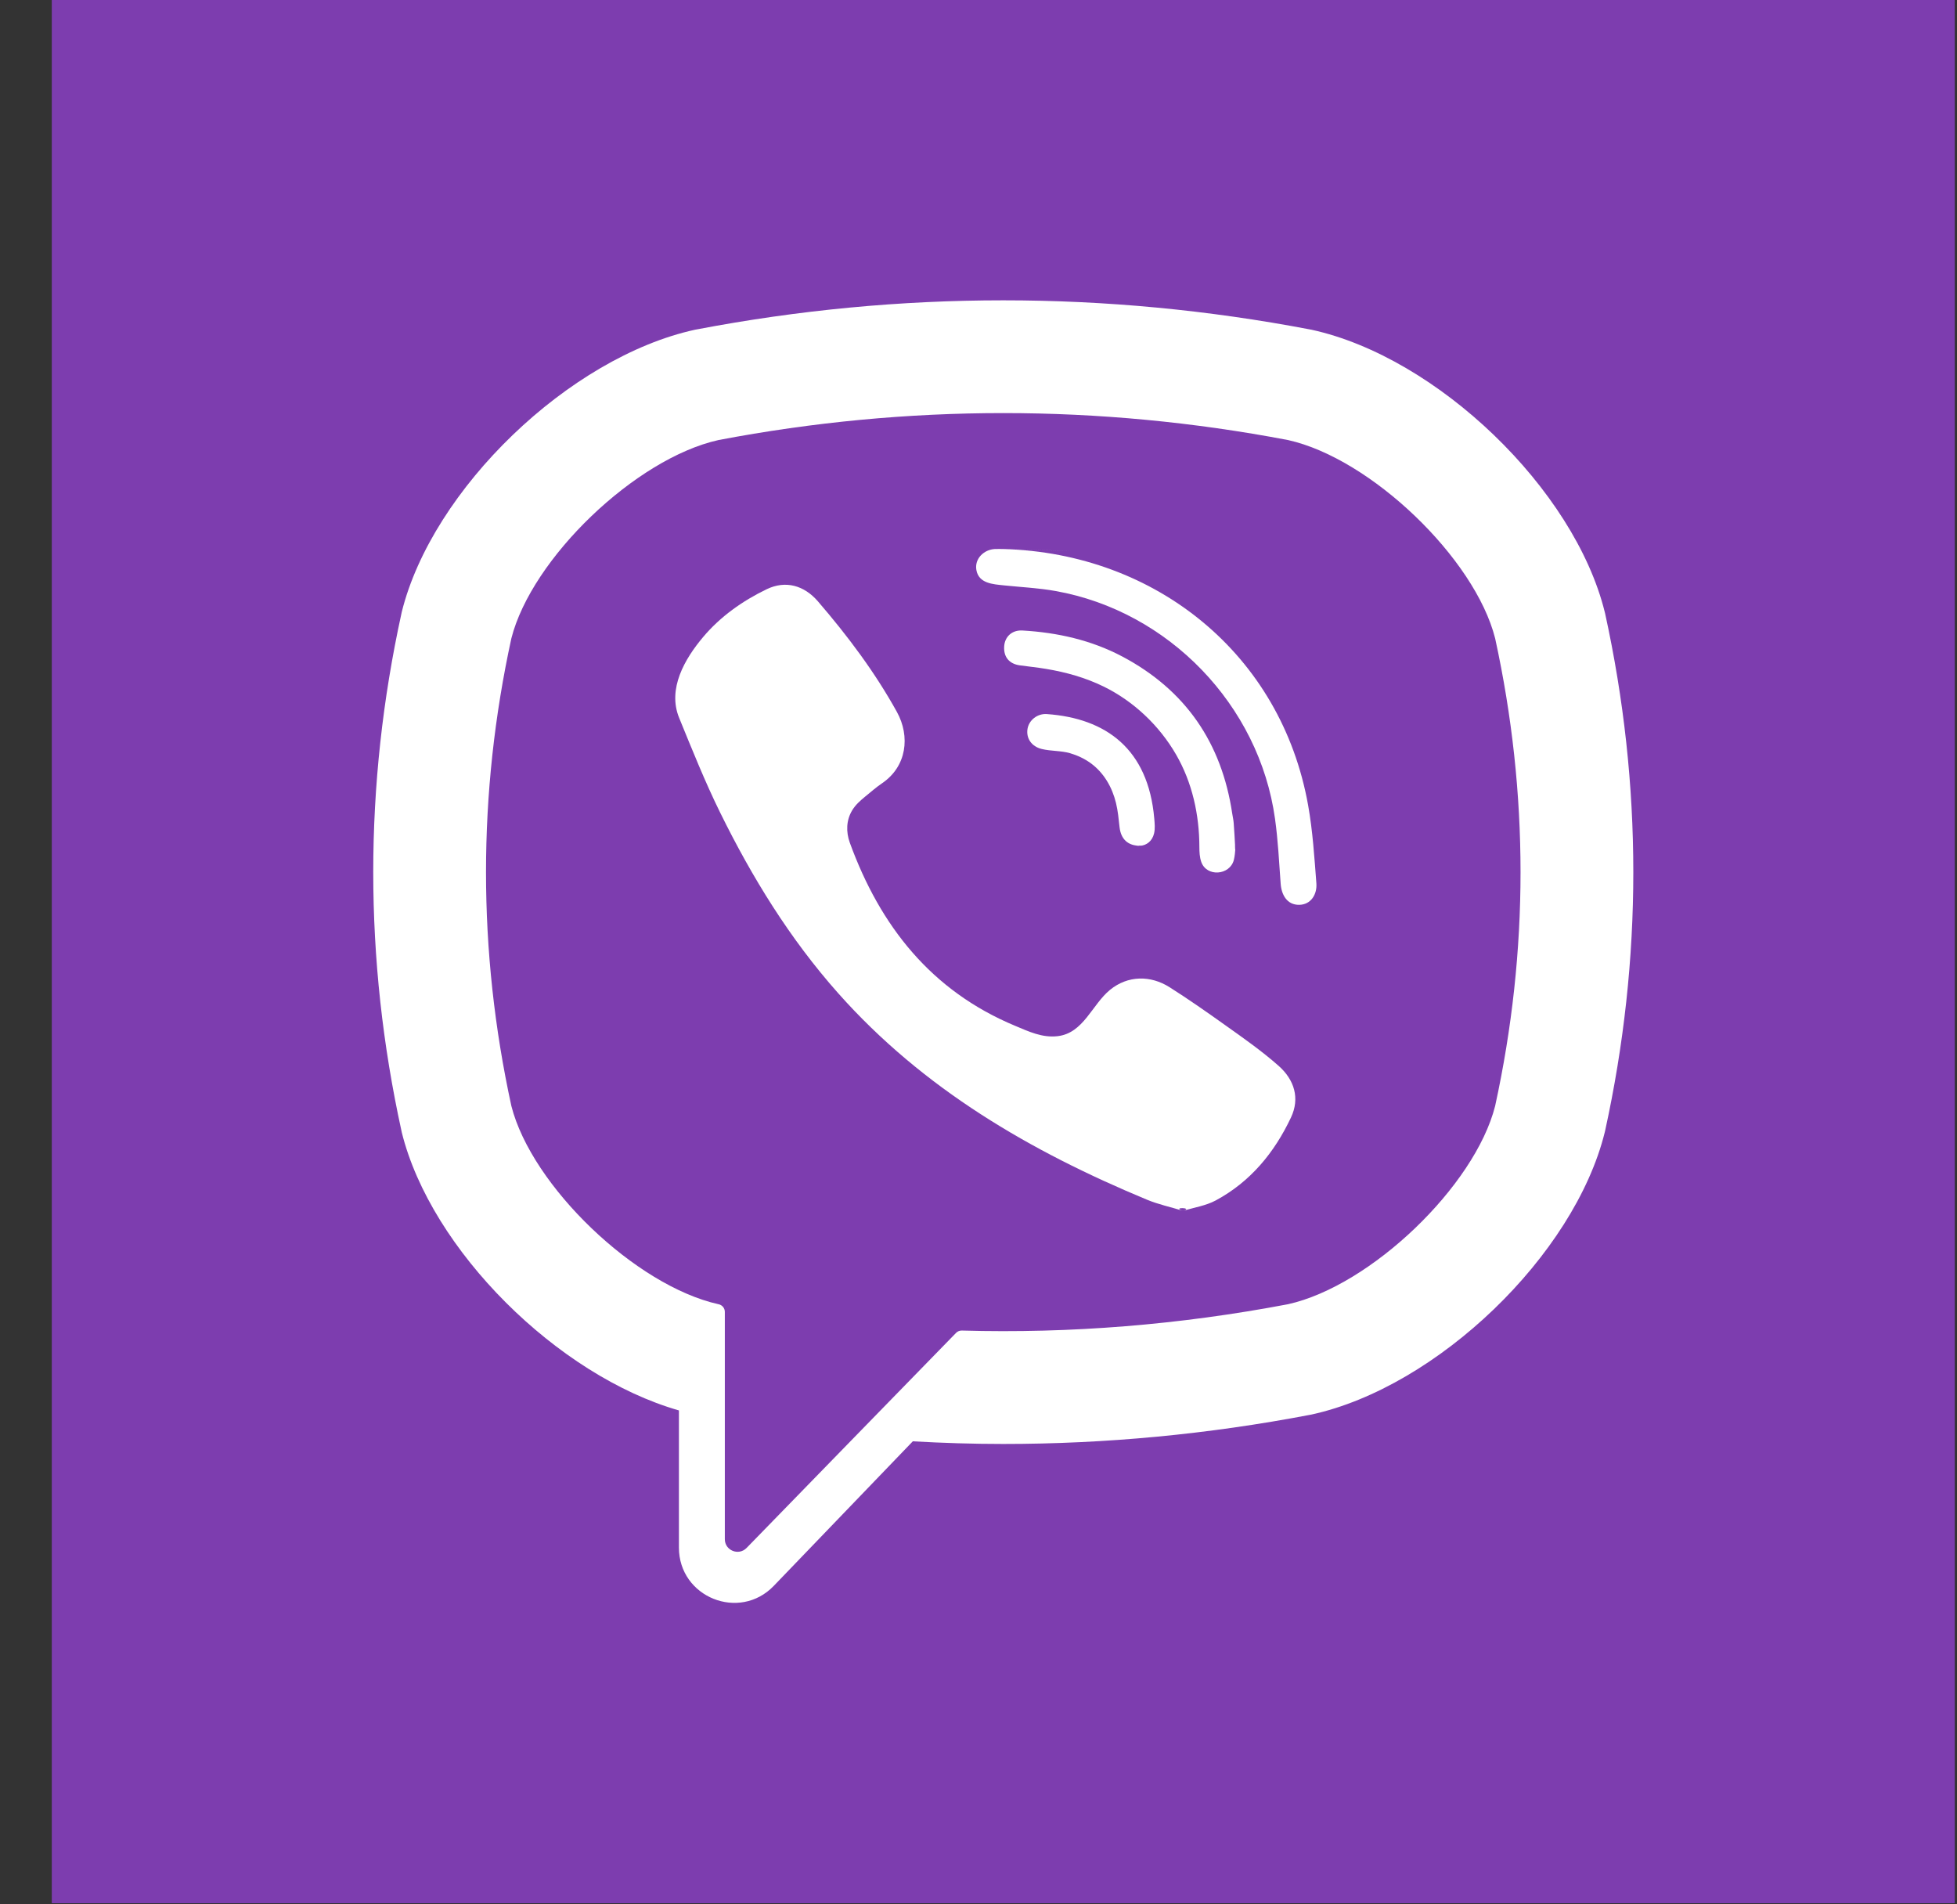 <?xml version="1.0" encoding="UTF-8"?>
<svg width="37px" height="36px" viewBox="0 0 37 36" version="1.1" xmlns="http://www.w3.org/2000/svg" xmlns:xlink="http://www.w3.org/1999/xlink">
    <rect x="0" y="0" width="37" height="36" fill="#333333" stroke="none"/>
    <!-- Generator: sketchtool 52.4 (67378) - http://www.bohemiancoding.com/sketch -->
    <title>C7D8D7F2-D6CA-4987-BA63-E892C1237ABA</title>
    <desc>Created with sketchtool.</desc>
    <g id="Page-1" stroke="none" stroke-width="1" fill="none" fill-rule="evenodd">
        <g id="Full-HD-" transform="translate(-973, -48)">
            <g id="Group-3" transform="translate(846, 48)">
                <g id="viber" transform="translate(127.979, 0)">
                    <rect id="Rectangle" fill="#7D3DAF" x="0" y="0" width="35.979" height="35.979"></rect>
                    <g id="Group" transform="translate(6, 5.605)" fill="#FFFFFF">
                        <path d="M23.368,5.992 L23.361,5.964 C22.786,3.64 20.195,1.147 17.816,0.628 L17.789,0.623 C13.94,-0.111 10.038,-0.111 6.19,0.623 L6.162,0.628 C3.784,1.147 1.193,3.64 0.617,5.964 L0.611,5.992 C-0.1,9.237 -0.1,12.527 0.611,15.772 L0.617,15.801 C1.168,18.025 3.566,20.403 5.857,21.058 L5.857,23.651 C5.857,24.59 7.001,25.051 7.651,24.374 L10.279,21.642 C10.849,21.674 11.419,21.692 11.989,21.692 C13.927,21.692 15.865,21.509 17.789,21.141 L17.816,21.136 C20.195,20.617 22.786,18.124 23.361,15.801 L23.368,15.772 C24.079,12.527 24.079,9.237 23.368,5.992 Z M21.289,15.302 C20.905,16.817 18.938,18.702 17.374,19.05 C15.328,19.439 13.265,19.606 11.205,19.548 C11.164,19.547 11.125,19.563 11.096,19.593 C10.804,19.893 9.177,21.562 9.177,21.562 L7.137,23.657 C6.987,23.812 6.725,23.706 6.725,23.492 L6.725,19.195 C6.725,19.124 6.675,19.064 6.605,19.05 C6.604,19.05 6.604,19.05 6.604,19.05 C5.04,18.702 3.074,16.817 2.689,15.302 C2.05,12.369 2.05,9.396 2.689,6.463 C3.074,4.947 5.04,3.062 6.604,2.714 C10.178,2.034 13.801,2.034 17.374,2.714 C18.938,3.062 20.905,4.947 21.289,6.463 C21.929,9.396 21.929,12.369 21.289,15.302 Z" id="Shape" fill-rule="nonzero"></path>
                        <path d="M15.39,17.285 C15.149,17.212 14.92,17.163 14.708,17.075 C12.504,16.16 10.476,14.981 8.869,13.172 C7.955,12.144 7.24,10.983 6.636,9.755 C6.349,9.172 6.107,8.566 5.861,7.965 C5.637,7.416 5.967,6.85 6.316,6.436 C6.642,6.049 7.063,5.752 7.518,5.533 C7.874,5.362 8.224,5.461 8.484,5.762 C9.045,6.413 9.56,7.098 9.978,7.853 C10.234,8.317 10.164,8.885 9.699,9.201 C9.586,9.278 9.483,9.368 9.377,9.455 C9.285,9.531 9.198,9.607 9.135,9.71 C9.019,9.899 9.014,10.121 9.088,10.326 C9.662,11.902 10.629,13.128 12.215,13.788 C12.469,13.894 12.724,14.017 13.017,13.983 C13.507,13.926 13.665,13.388 14.008,13.107 C14.344,12.833 14.773,12.829 15.134,13.058 C15.496,13.287 15.846,13.533 16.194,13.781 C16.536,14.024 16.877,14.263 17.192,14.541 C17.495,14.808 17.6,15.158 17.429,15.52 C17.116,16.184 16.662,16.736 16.005,17.089 C15.82,17.188 15.599,17.221 15.39,17.285 C15.149,17.212 15.599,17.221 15.39,17.285 Z" id="Path"></path>
                        <path d="M11.995,4.774 C14.878,4.855 17.246,6.768 17.753,9.618 C17.84,10.104 17.871,10.6 17.909,11.093 C17.925,11.3 17.808,11.497 17.584,11.5 C17.353,11.503 17.249,11.309 17.234,11.102 C17.204,10.692 17.184,10.28 17.127,9.873 C16.829,7.726 15.116,5.949 12.979,5.568 C12.657,5.51 12.328,5.495 12.002,5.461 C11.796,5.439 11.526,5.427 11.481,5.171 C11.443,4.956 11.624,4.785 11.828,4.774 C11.884,4.771 11.94,4.774 11.995,4.774 C14.878,4.855 11.94,4.774 11.995,4.774 Z" id="Path"></path>
                        <path d="M16.376,10.453 C16.372,10.489 16.369,10.574 16.348,10.654 C16.272,10.943 15.833,10.979 15.732,10.687 C15.702,10.6 15.697,10.502 15.697,10.409 C15.696,9.798 15.563,9.188 15.255,8.657 C14.939,8.111 14.455,7.652 13.888,7.374 C13.545,7.206 13.174,7.102 12.799,7.04 C12.634,7.012 12.468,6.996 12.303,6.973 C12.103,6.945 11.996,6.818 12.006,6.62 C12.015,6.436 12.15,6.303 12.351,6.314 C13.012,6.352 13.652,6.495 14.24,6.806 C15.436,7.44 16.119,8.439 16.318,9.774 C16.327,9.835 16.342,9.895 16.346,9.956 C16.358,10.105 16.365,10.255 16.376,10.453 C16.372,10.489 16.365,10.255 16.376,10.453 Z" id="Path"></path>
                        <path d="M14.583,10.383 C14.342,10.388 14.213,10.254 14.188,10.033 C14.171,9.879 14.157,9.723 14.12,9.573 C14.048,9.277 13.891,9.003 13.642,8.822 C13.525,8.737 13.392,8.675 13.253,8.634 C13.076,8.583 12.892,8.597 12.716,8.554 C12.524,8.507 12.418,8.352 12.448,8.172 C12.476,8.008 12.635,7.881 12.814,7.894 C13.931,7.974 14.73,8.552 14.844,9.868 C14.852,9.961 14.862,10.059 14.841,10.148 C14.806,10.3 14.693,10.376 14.583,10.383 C14.342,10.388 14.693,10.376 14.583,10.383 Z" id="Path"></path>
                    </g>
                </g>
            </g>
        </g>
    </g>
</svg>